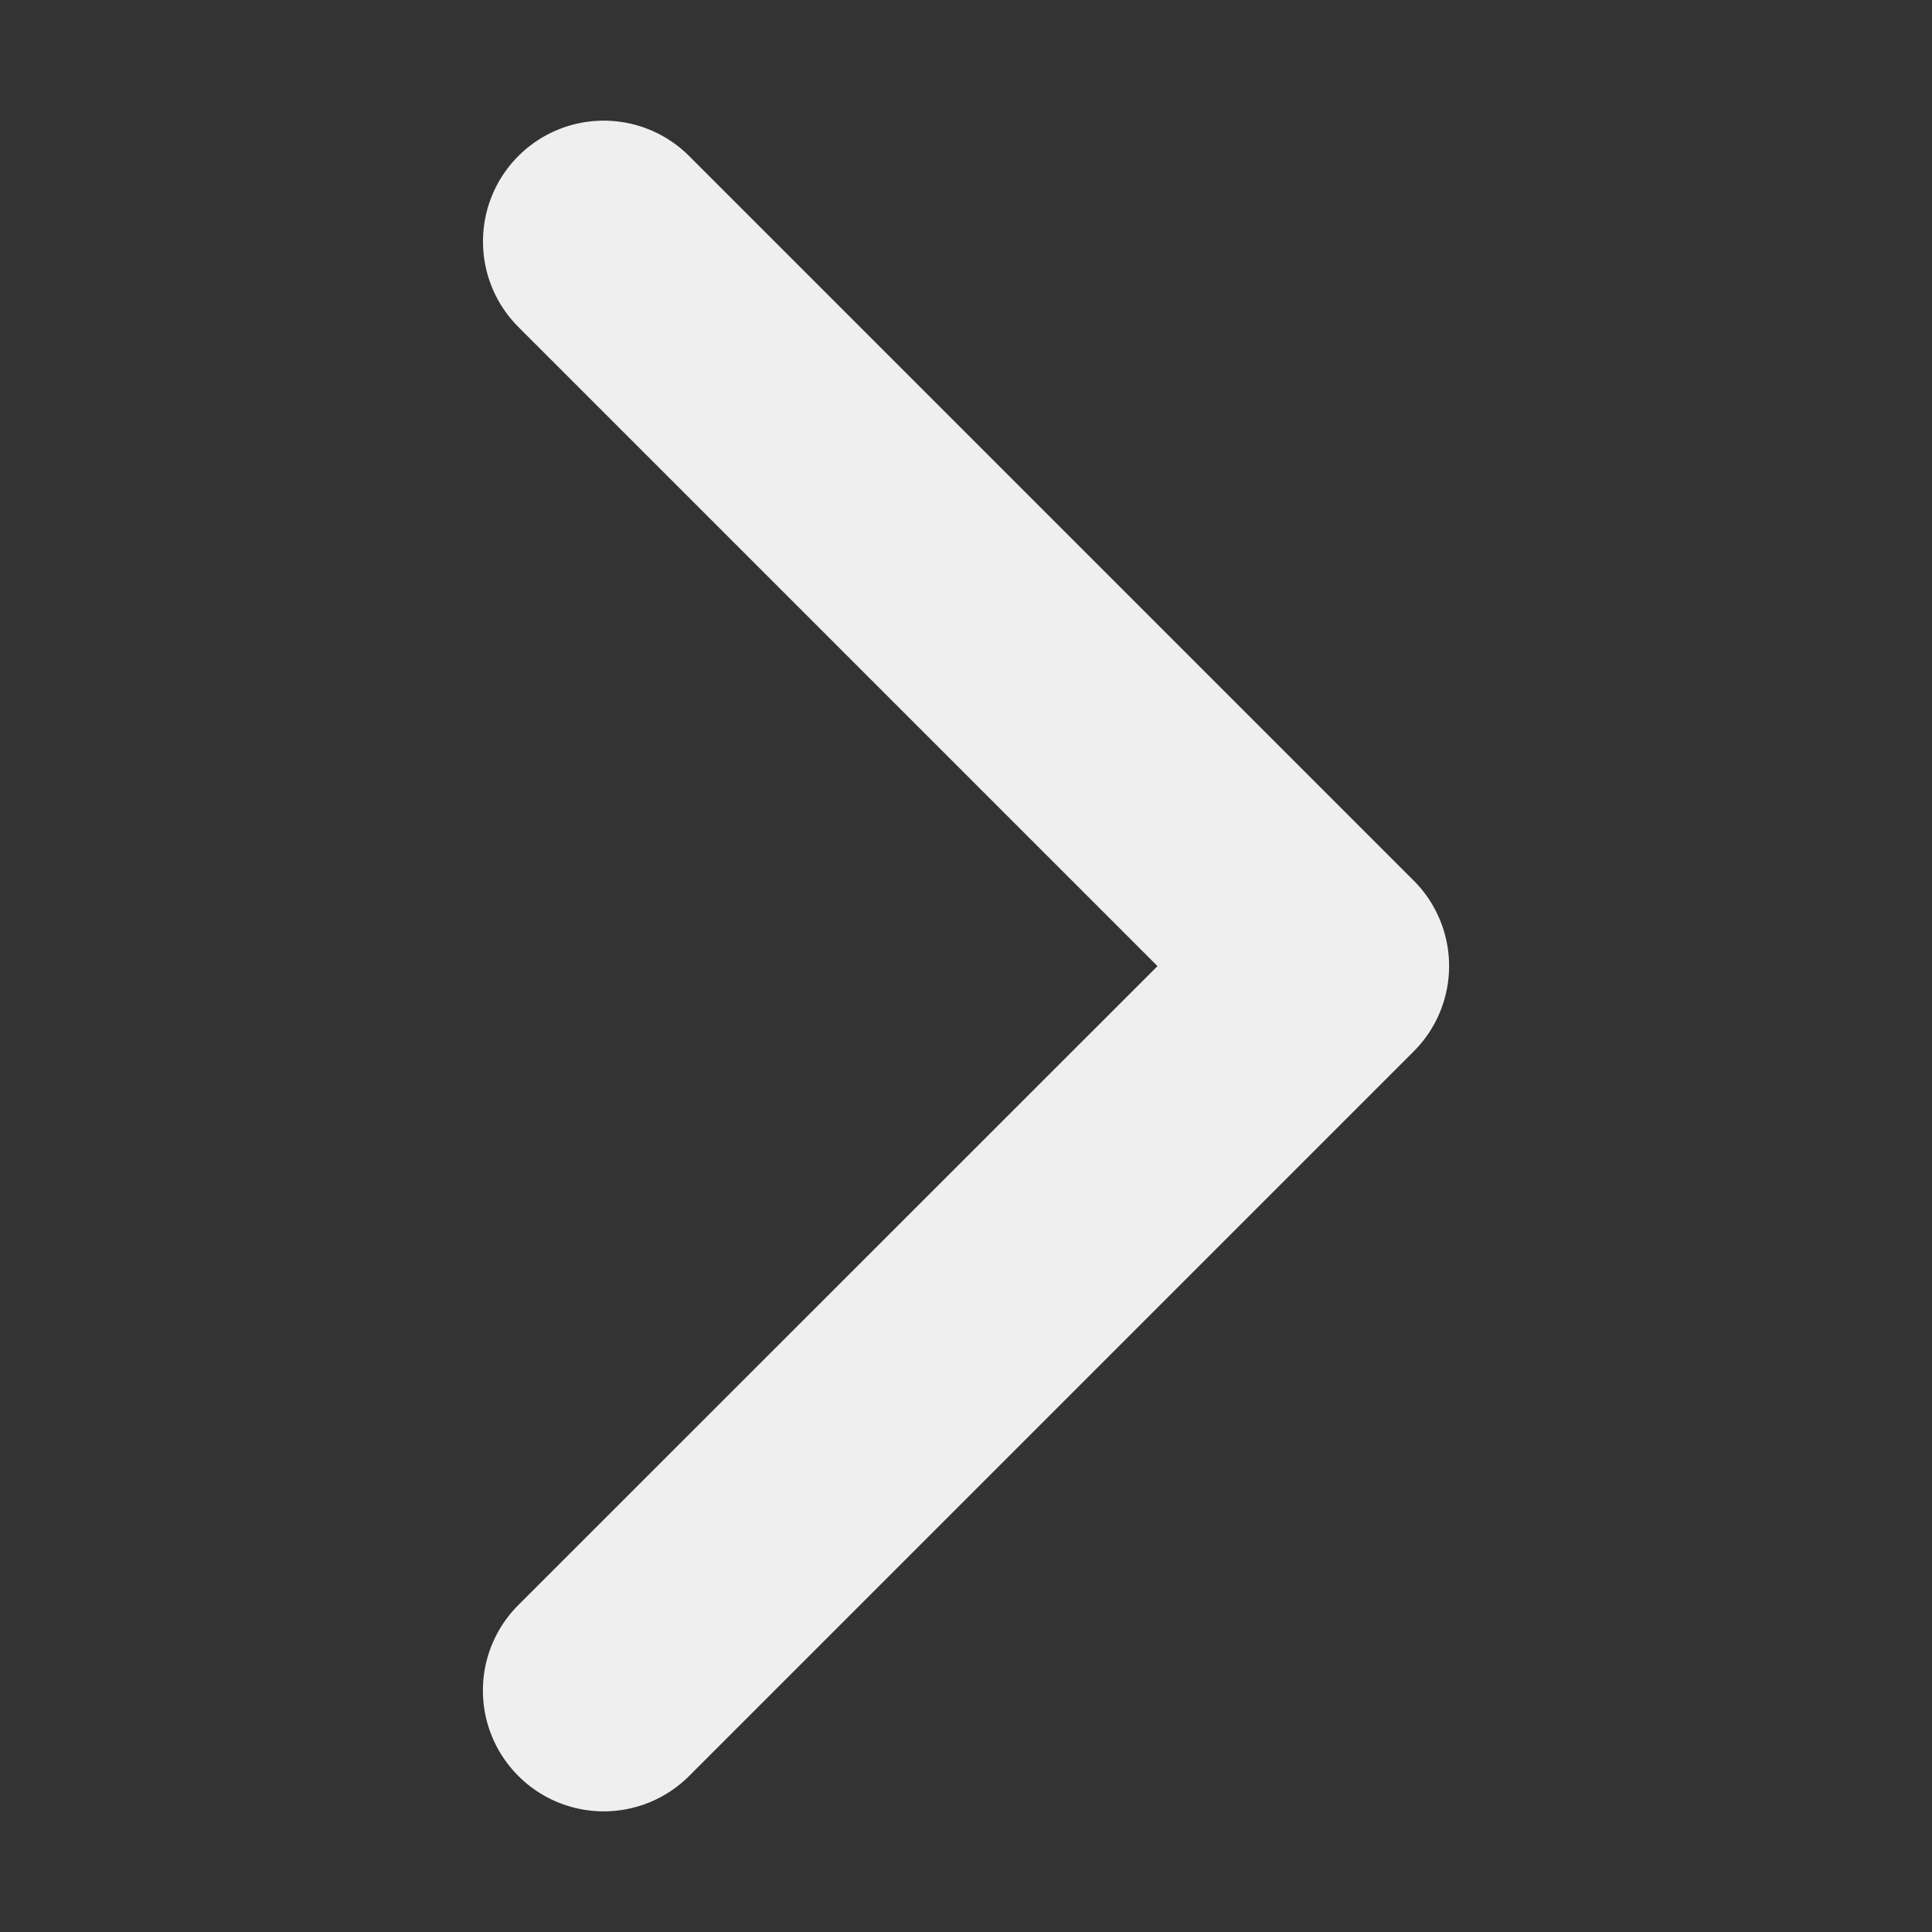 <svg viewBox="0 0 16 16" xmlns="http://www.w3.org/2000/svg"><rect x="0" y="0" width="16" height="16" fill="#333333" stroke="none"/><path d="m4 2.001a1 1 0 0 1 .293-.709 1 1 0 0 1 1.414 0l6 6a1 1 0 0 1 0 1.416l-6 6a1 1 0 0 1 -1.414 0 1 1 0 0 1 0-1.416l5.293-5.291-5.293-5.293a1 1 0 0 1 -.293-.707z" fill="#efefef"/></svg>